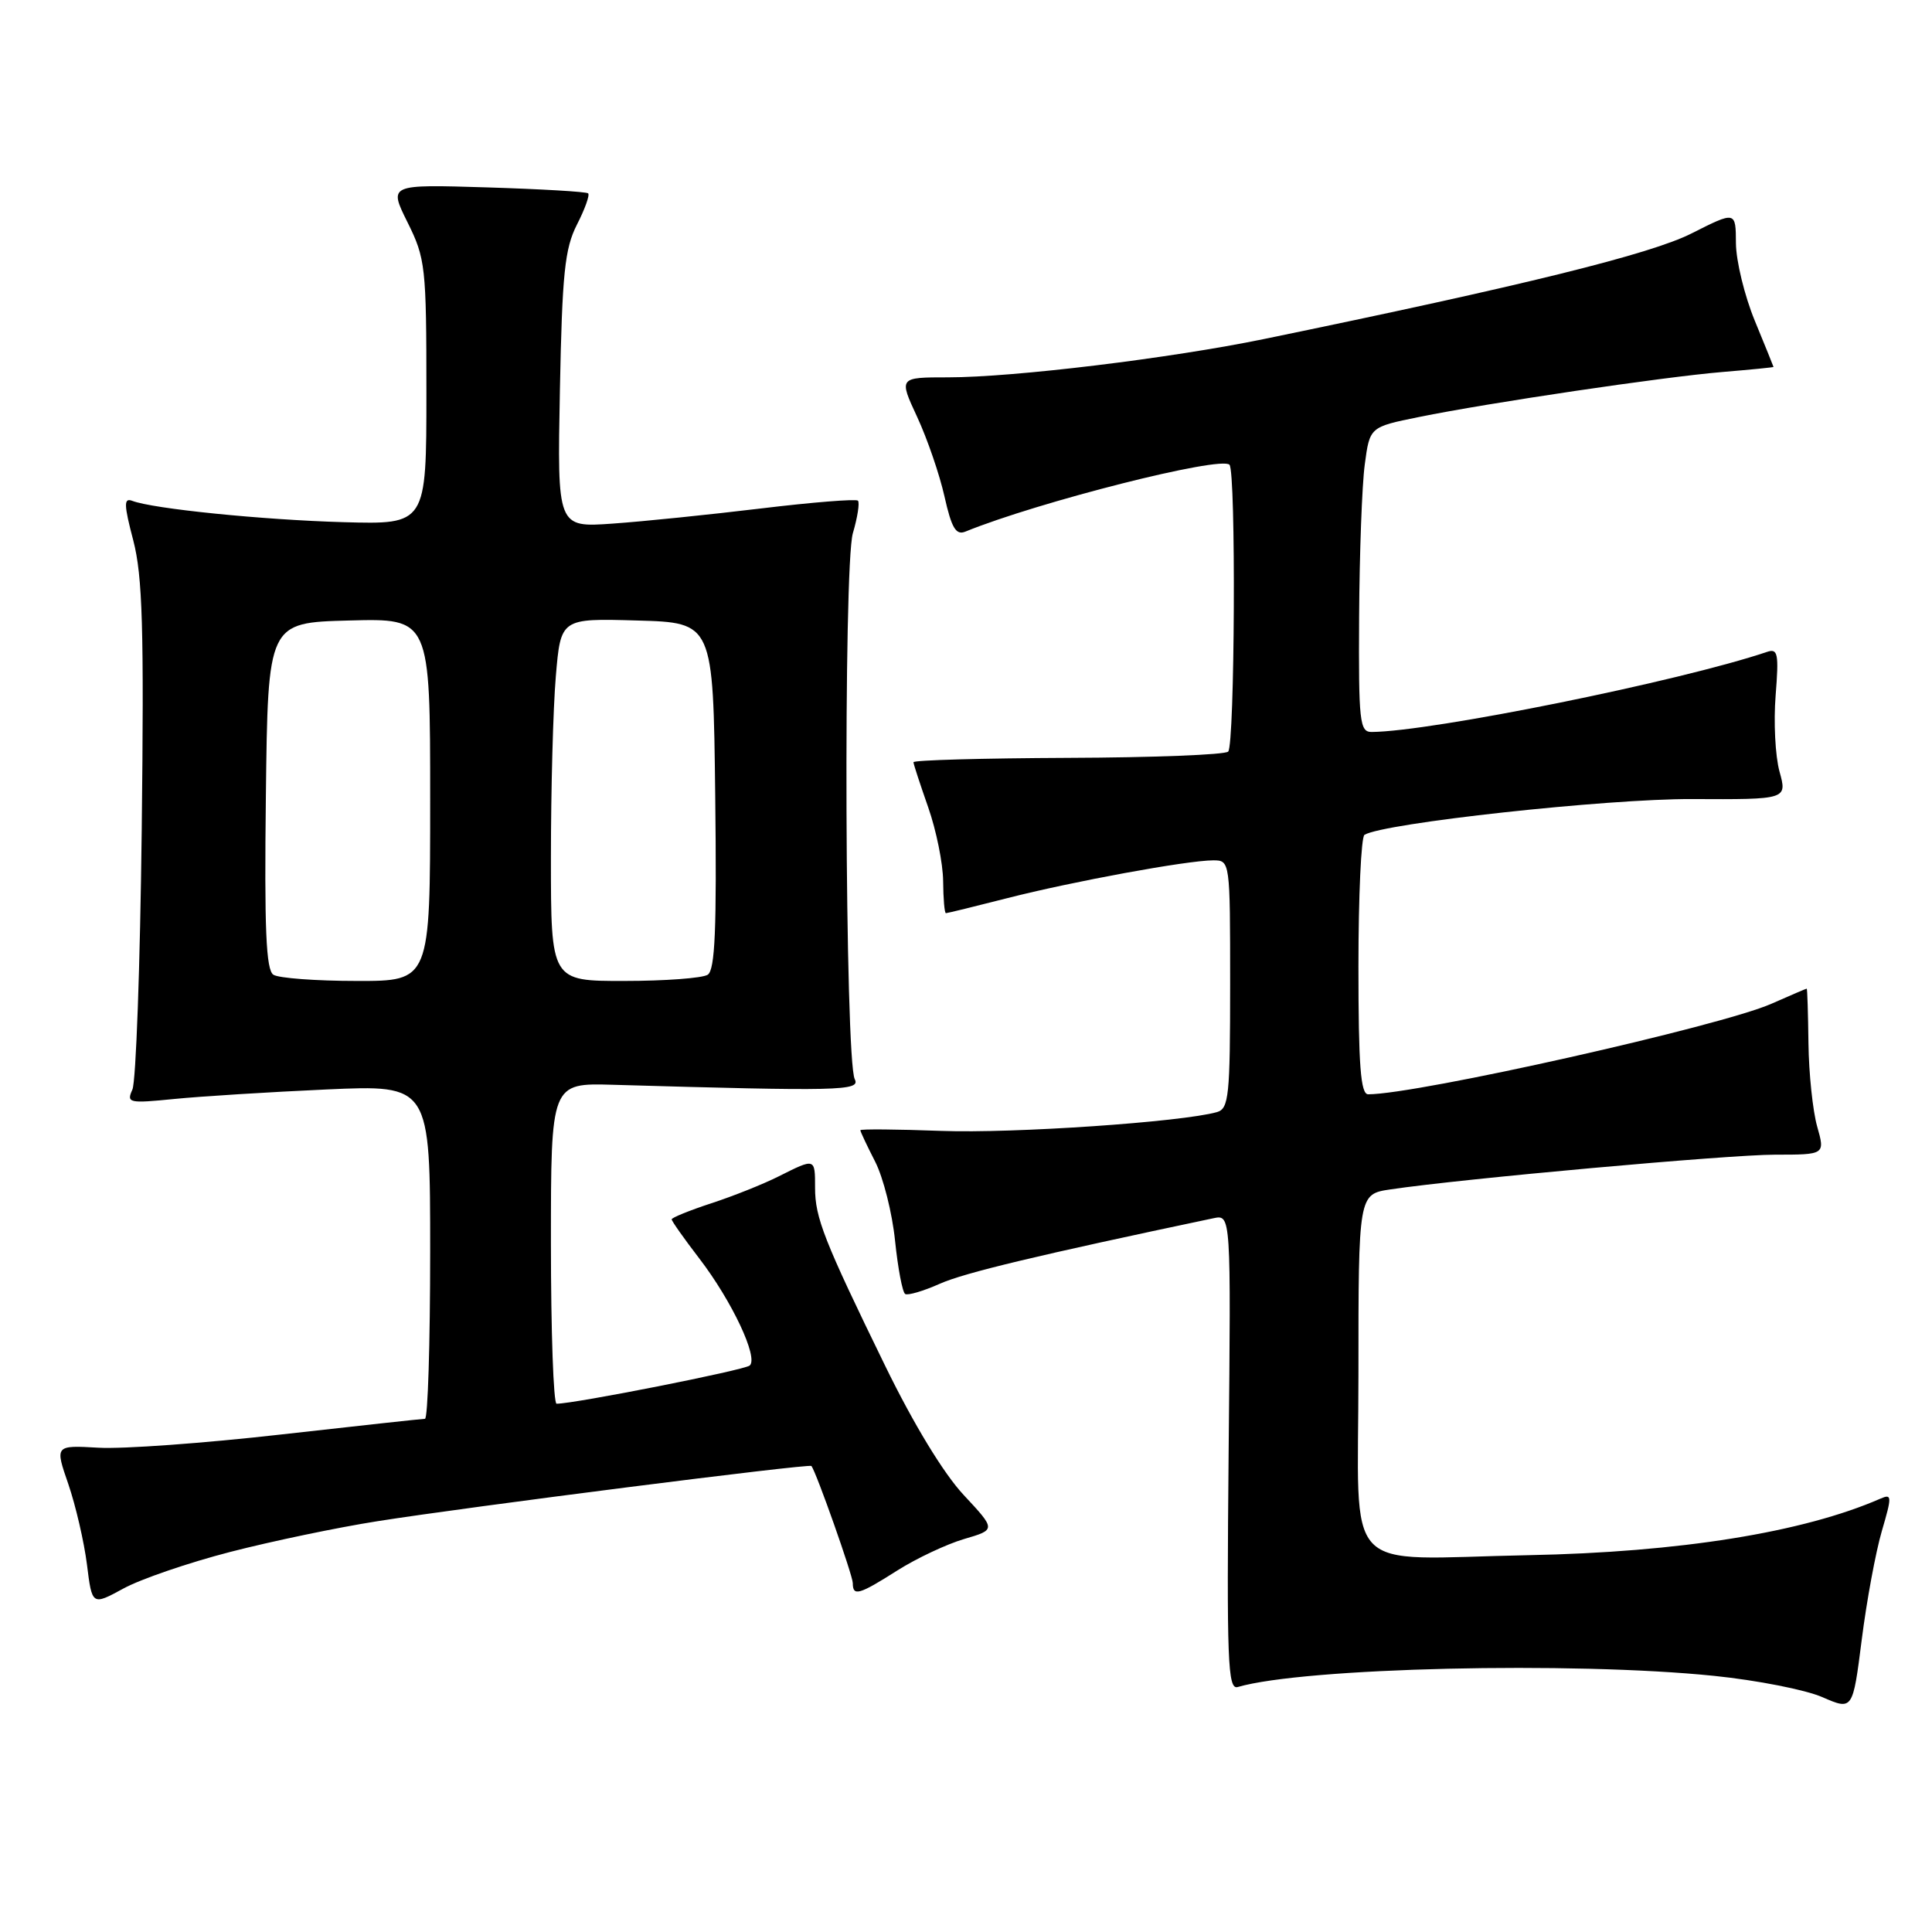 <?xml version="1.0" encoding="UTF-8" standalone="no"?>
<!DOCTYPE svg PUBLIC "-//W3C//DTD SVG 1.1//EN" "http://www.w3.org/Graphics/SVG/1.1/DTD/svg11.dtd" >
<svg xmlns="http://www.w3.org/2000/svg" xmlns:xlink="http://www.w3.org/1999/xlink" version="1.1" viewBox="0 0 256 256">
 <g >
 <path fill="currentColor"
d=" M 249.35 202.88 C 250.71 198.24 250.70 197.91 249.16 198.58 C 238.94 203.05 222.56 205.68 202.50 206.07 C 177.41 206.56 180.00 209.31 180.00 182.11 C 180.00 158.23 180.00 158.23 184.25 157.60 C 193.81 156.18 228.96 153.01 235.17 153.00 C 241.84 153.00 241.84 153.00 240.78 149.25 C 240.20 147.19 239.68 142.24 239.63 138.25 C 239.58 134.26 239.48 131.00 239.40 131.00 C 239.32 131.00 237.22 131.90 234.73 133.00 C 228.02 135.97 187.80 145.00 181.29 145.00 C 180.29 145.00 180.00 141.19 180.00 128.06 C 180.00 118.74 180.36 110.89 180.80 110.62 C 183.31 109.07 212.94 105.83 224.16 105.88 C 236.82 105.94 236.82 105.94 235.79 102.22 C 235.23 100.17 235.00 95.65 235.28 92.16 C 235.72 86.60 235.58 85.89 234.14 86.38 C 222.57 90.28 189.67 96.94 181.75 96.99 C 180.16 97.00 180.01 95.64 180.09 81.75 C 180.14 73.36 180.47 64.27 180.84 61.54 C 181.50 56.58 181.50 56.58 188.00 55.26 C 197.33 53.36 220.35 49.95 228.25 49.29 C 231.96 48.98 235.00 48.68 235.00 48.62 C 234.99 48.55 233.88 45.80 232.52 42.50 C 231.16 39.20 230.04 34.58 230.02 32.24 C 230.00 27.97 230.00 27.97 224.14 30.93 C 218.68 33.69 201.86 37.84 167.50 44.92 C 155.07 47.48 134.31 50.00 125.63 50.00 C 119.09 50.00 119.09 50.00 121.53 55.25 C 122.87 58.14 124.50 62.88 125.15 65.79 C 126.09 69.98 126.67 70.95 127.92 70.44 C 137.56 66.51 161.73 60.39 162.91 61.58 C 163.79 62.46 163.62 98.71 162.74 99.59 C 162.33 100.01 152.77 100.38 141.50 100.42 C 130.23 100.47 121.02 100.72 121.04 101.00 C 121.05 101.28 121.94 103.97 123.00 107.00 C 124.06 110.03 124.95 114.41 124.97 116.75 C 124.99 119.09 125.15 121.00 125.34 121.00 C 125.53 121.00 129.17 120.11 133.43 119.02 C 142.10 116.80 157.31 114.01 160.75 114.00 C 162.99 114.00 163.00 114.06 163.00 130.43 C 163.00 145.23 162.83 146.91 161.25 147.36 C 156.54 148.68 134.28 150.20 124.75 149.85 C 118.84 149.63 114.00 149.59 114.00 149.76 C 114.00 149.94 114.88 151.81 115.96 153.92 C 117.04 156.03 118.23 160.75 118.60 164.41 C 118.98 168.07 119.58 171.24 119.94 171.46 C 120.29 171.68 122.37 171.07 124.54 170.10 C 127.80 168.65 137.54 166.32 160.80 161.42 C 163.11 160.94 163.11 160.94 162.80 192.46 C 162.54 220.10 162.68 223.92 164.00 223.54 C 172.81 220.97 208.38 220.14 227.12 222.06 C 232.80 222.64 239.26 223.91 241.47 224.88 C 245.50 226.63 245.50 226.63 246.69 217.27 C 247.34 212.12 248.54 205.65 249.35 202.88 Z  M 30.50 205.64 C 36.00 204.22 44.77 202.39 50.00 201.57 C 62.06 199.66 107.27 193.91 107.52 194.25 C 108.19 195.14 113.00 208.77 113.00 209.77 C 113.00 211.56 113.81 211.33 118.91 208.09 C 121.44 206.49 125.41 204.62 127.74 203.93 C 131.98 202.69 131.98 202.69 127.69 198.09 C 125.04 195.25 121.07 188.73 117.30 181.00 C 109.18 164.36 108.00 161.36 108.00 157.38 C 108.00 153.43 108.03 153.44 103.21 155.86 C 101.17 156.89 97.14 158.50 94.25 159.44 C 91.36 160.39 89.00 161.35 89.00 161.57 C 89.00 161.80 90.64 164.12 92.65 166.74 C 96.98 172.38 100.53 179.92 99.34 180.94 C 98.64 181.55 76.09 186.01 73.75 186.00 C 73.34 186.00 73.00 176.44 73.00 164.75 C 73.00 143.50 73.00 143.50 81.25 143.74 C 111.29 144.61 114.05 144.55 113.26 143.00 C 111.96 140.44 111.73 75.00 113.01 70.65 C 113.63 68.54 113.93 66.60 113.68 66.34 C 113.42 66.09 107.65 66.55 100.86 67.37 C 94.06 68.19 85.20 69.10 81.17 69.38 C 73.84 69.90 73.84 69.90 74.19 51.70 C 74.49 36.23 74.83 32.94 76.45 29.76 C 77.50 27.71 78.17 25.84 77.93 25.62 C 77.69 25.40 71.65 25.05 64.50 24.83 C 51.50 24.43 51.50 24.43 54.00 29.46 C 56.38 34.25 56.50 35.33 56.50 51.99 C 56.50 69.50 56.50 69.50 45.50 69.19 C 34.81 68.89 20.26 67.42 17.51 66.36 C 16.39 65.94 16.41 66.86 17.66 71.61 C 18.89 76.35 19.09 83.24 18.78 109.94 C 18.57 127.85 18.02 143.35 17.54 144.38 C 16.74 146.15 17.07 146.22 23.09 145.62 C 26.62 145.27 35.69 144.70 43.25 144.36 C 57.00 143.74 57.00 143.74 57.00 165.87 C 57.00 178.04 56.69 188.00 56.31 188.00 C 55.94 188.00 47.35 188.94 37.22 190.08 C 27.10 191.23 16.22 192.02 13.05 191.83 C 7.27 191.50 7.27 191.50 9.06 196.67 C 10.03 199.51 11.14 204.29 11.52 207.29 C 12.20 212.75 12.20 212.75 16.35 210.49 C 18.63 209.24 25.00 207.06 30.50 205.64 Z  M 36.23 129.16 C 35.25 128.54 35.02 123.11 35.23 105.43 C 35.50 82.50 35.50 82.50 46.25 82.22 C 57.00 81.93 57.00 81.93 57.00 105.97 C 57.00 130.00 57.00 130.00 47.25 129.98 C 41.89 129.98 36.93 129.61 36.23 129.16 Z  M 73.00 113.65 C 73.00 104.66 73.29 93.84 73.65 89.62 C 74.30 81.93 74.30 81.93 84.40 82.22 C 94.50 82.50 94.50 82.50 94.77 105.43 C 94.98 123.11 94.75 128.54 93.77 129.16 C 93.07 129.61 88.11 129.98 82.75 129.98 C 73.00 130.00 73.00 130.00 73.00 113.65 Z "/>
</g>
</svg>